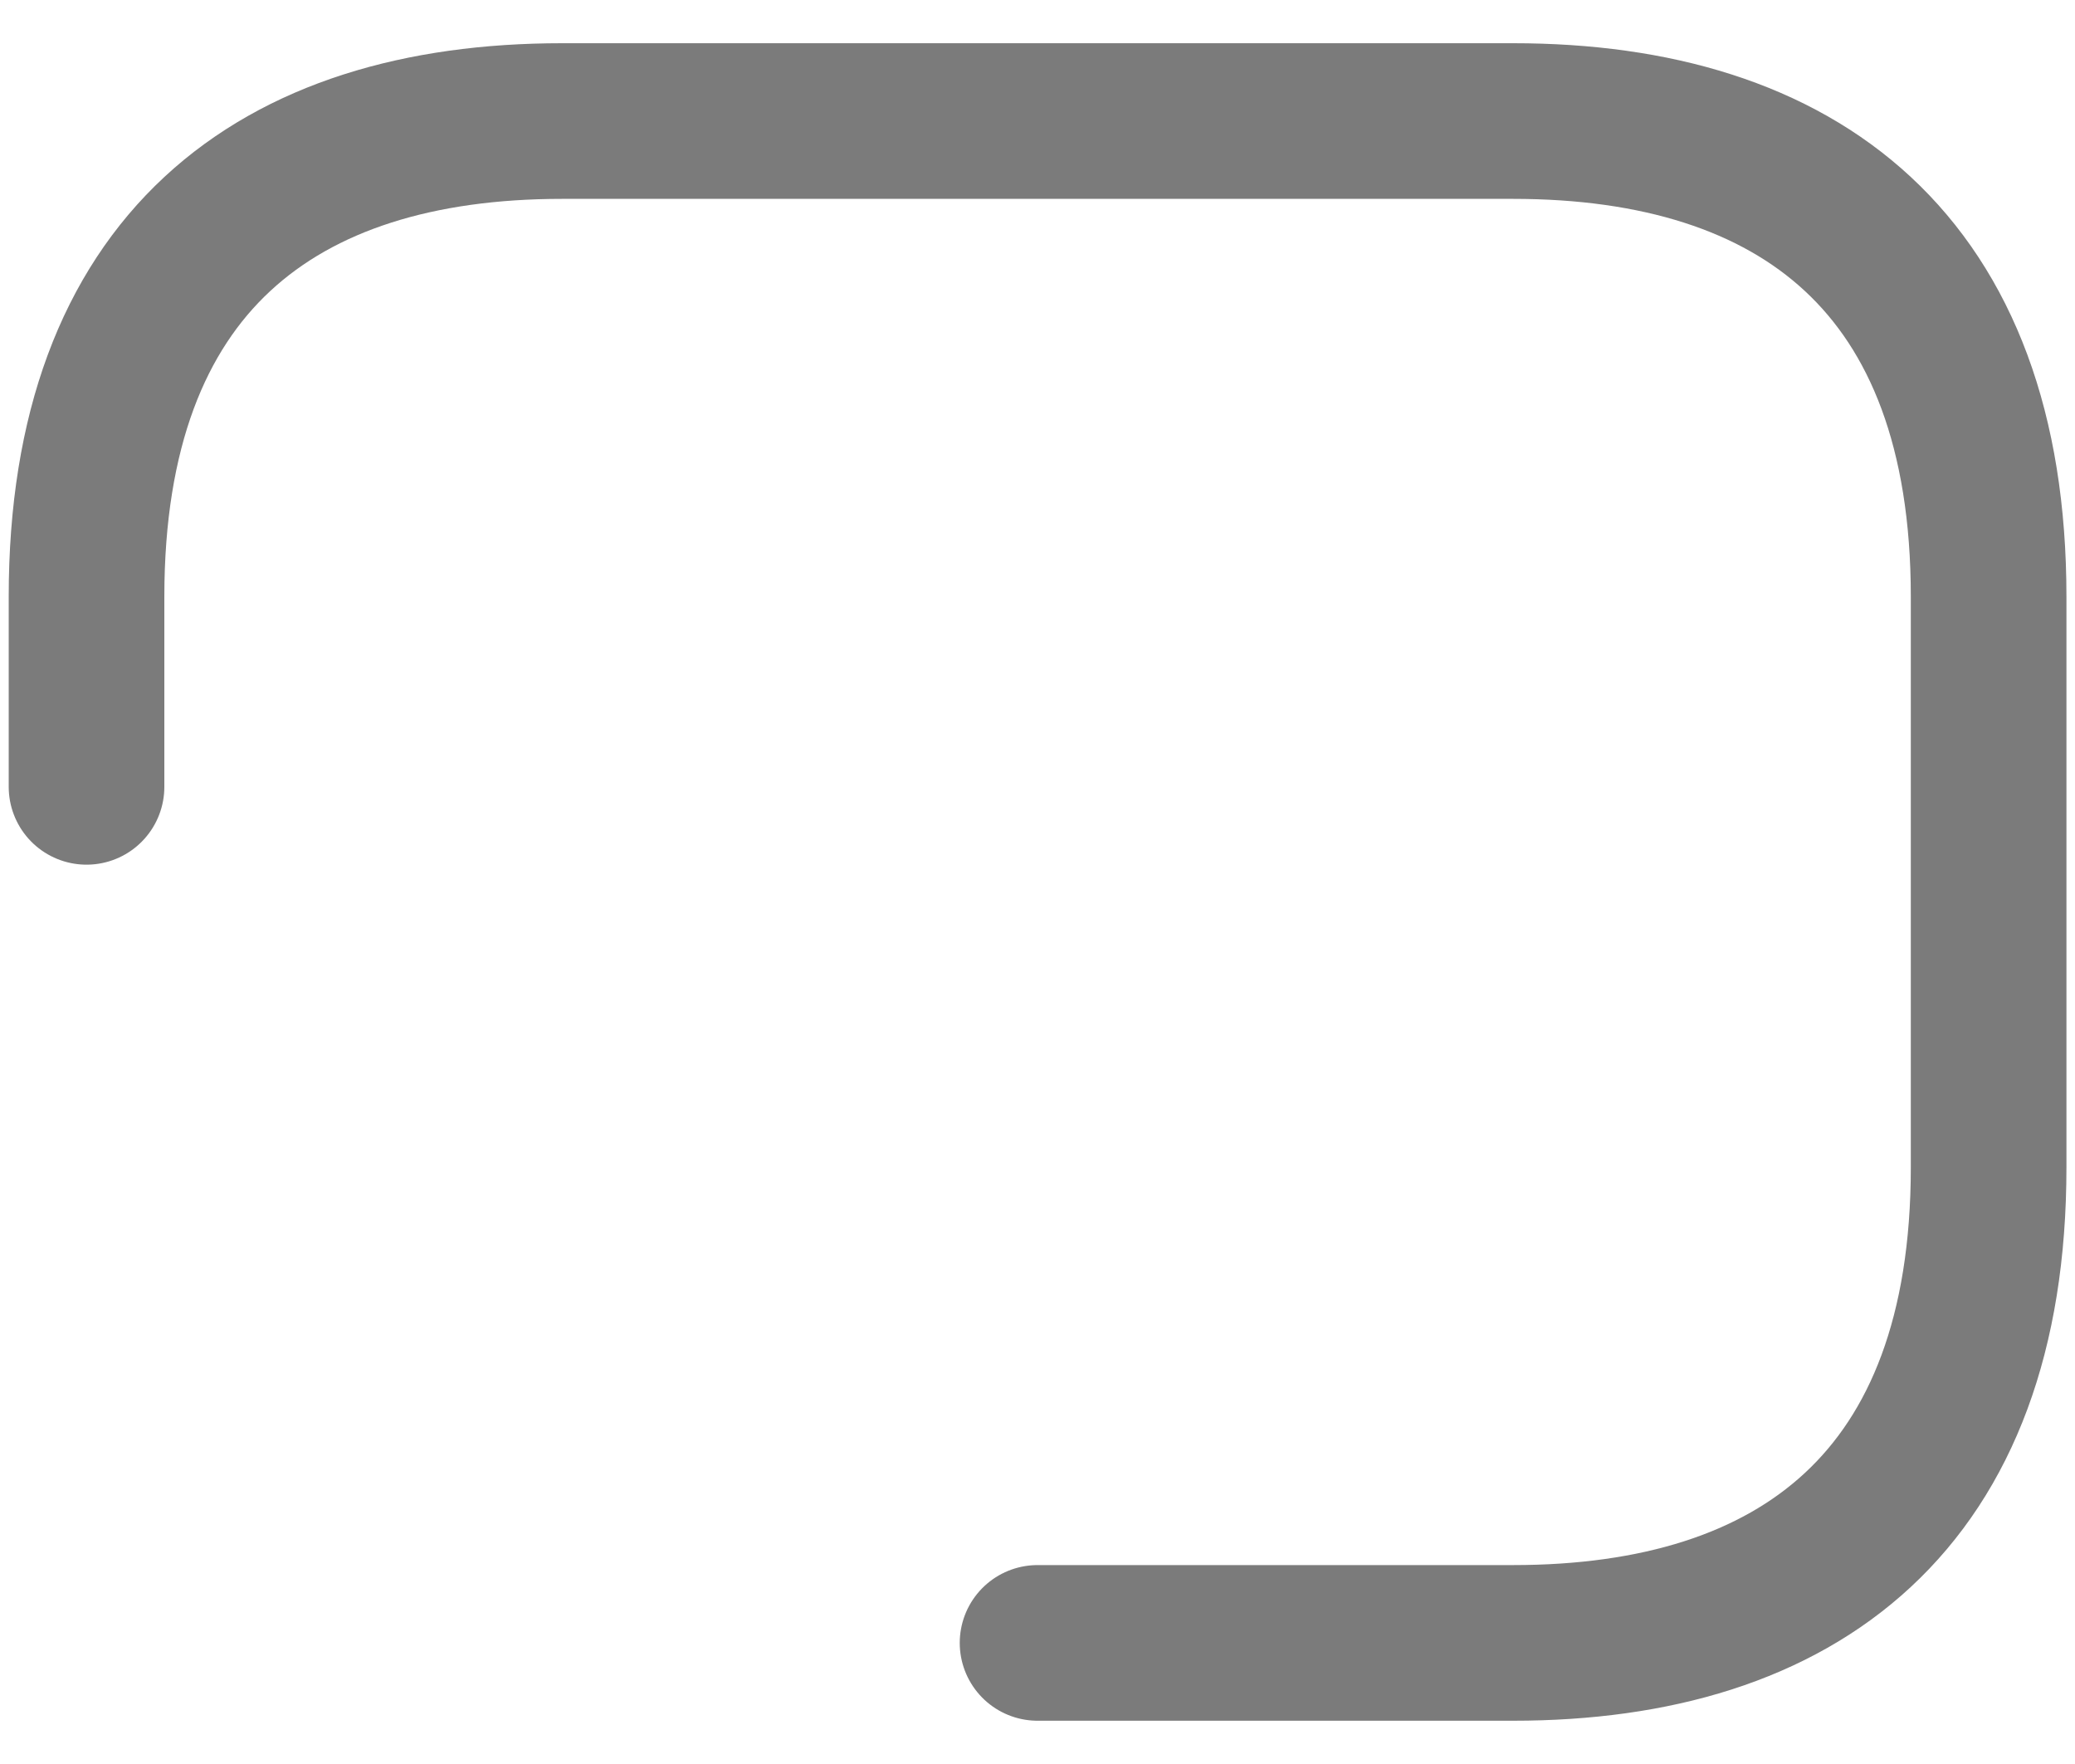 <?xml version="1.0" encoding="UTF-8" standalone="no"?><svg width='40' height='34' viewBox='0 0 40 34' fill='none' xmlns='http://www.w3.org/2000/svg'>
<path d='M1.668 15.166V11.5C1.668 5.083 5.335 2.333 10.835 2.333H29.168C34.668 2.333 38.335 5.083 38.335 11.5V22.5C38.335 28.916 34.668 31.666 29.168 31.666H20.001' stroke='#7B7B7B' stroke-width='3' stroke-miterlimit='10' stroke-linecap='round' stroke-linejoin='round'/>
</svg>
